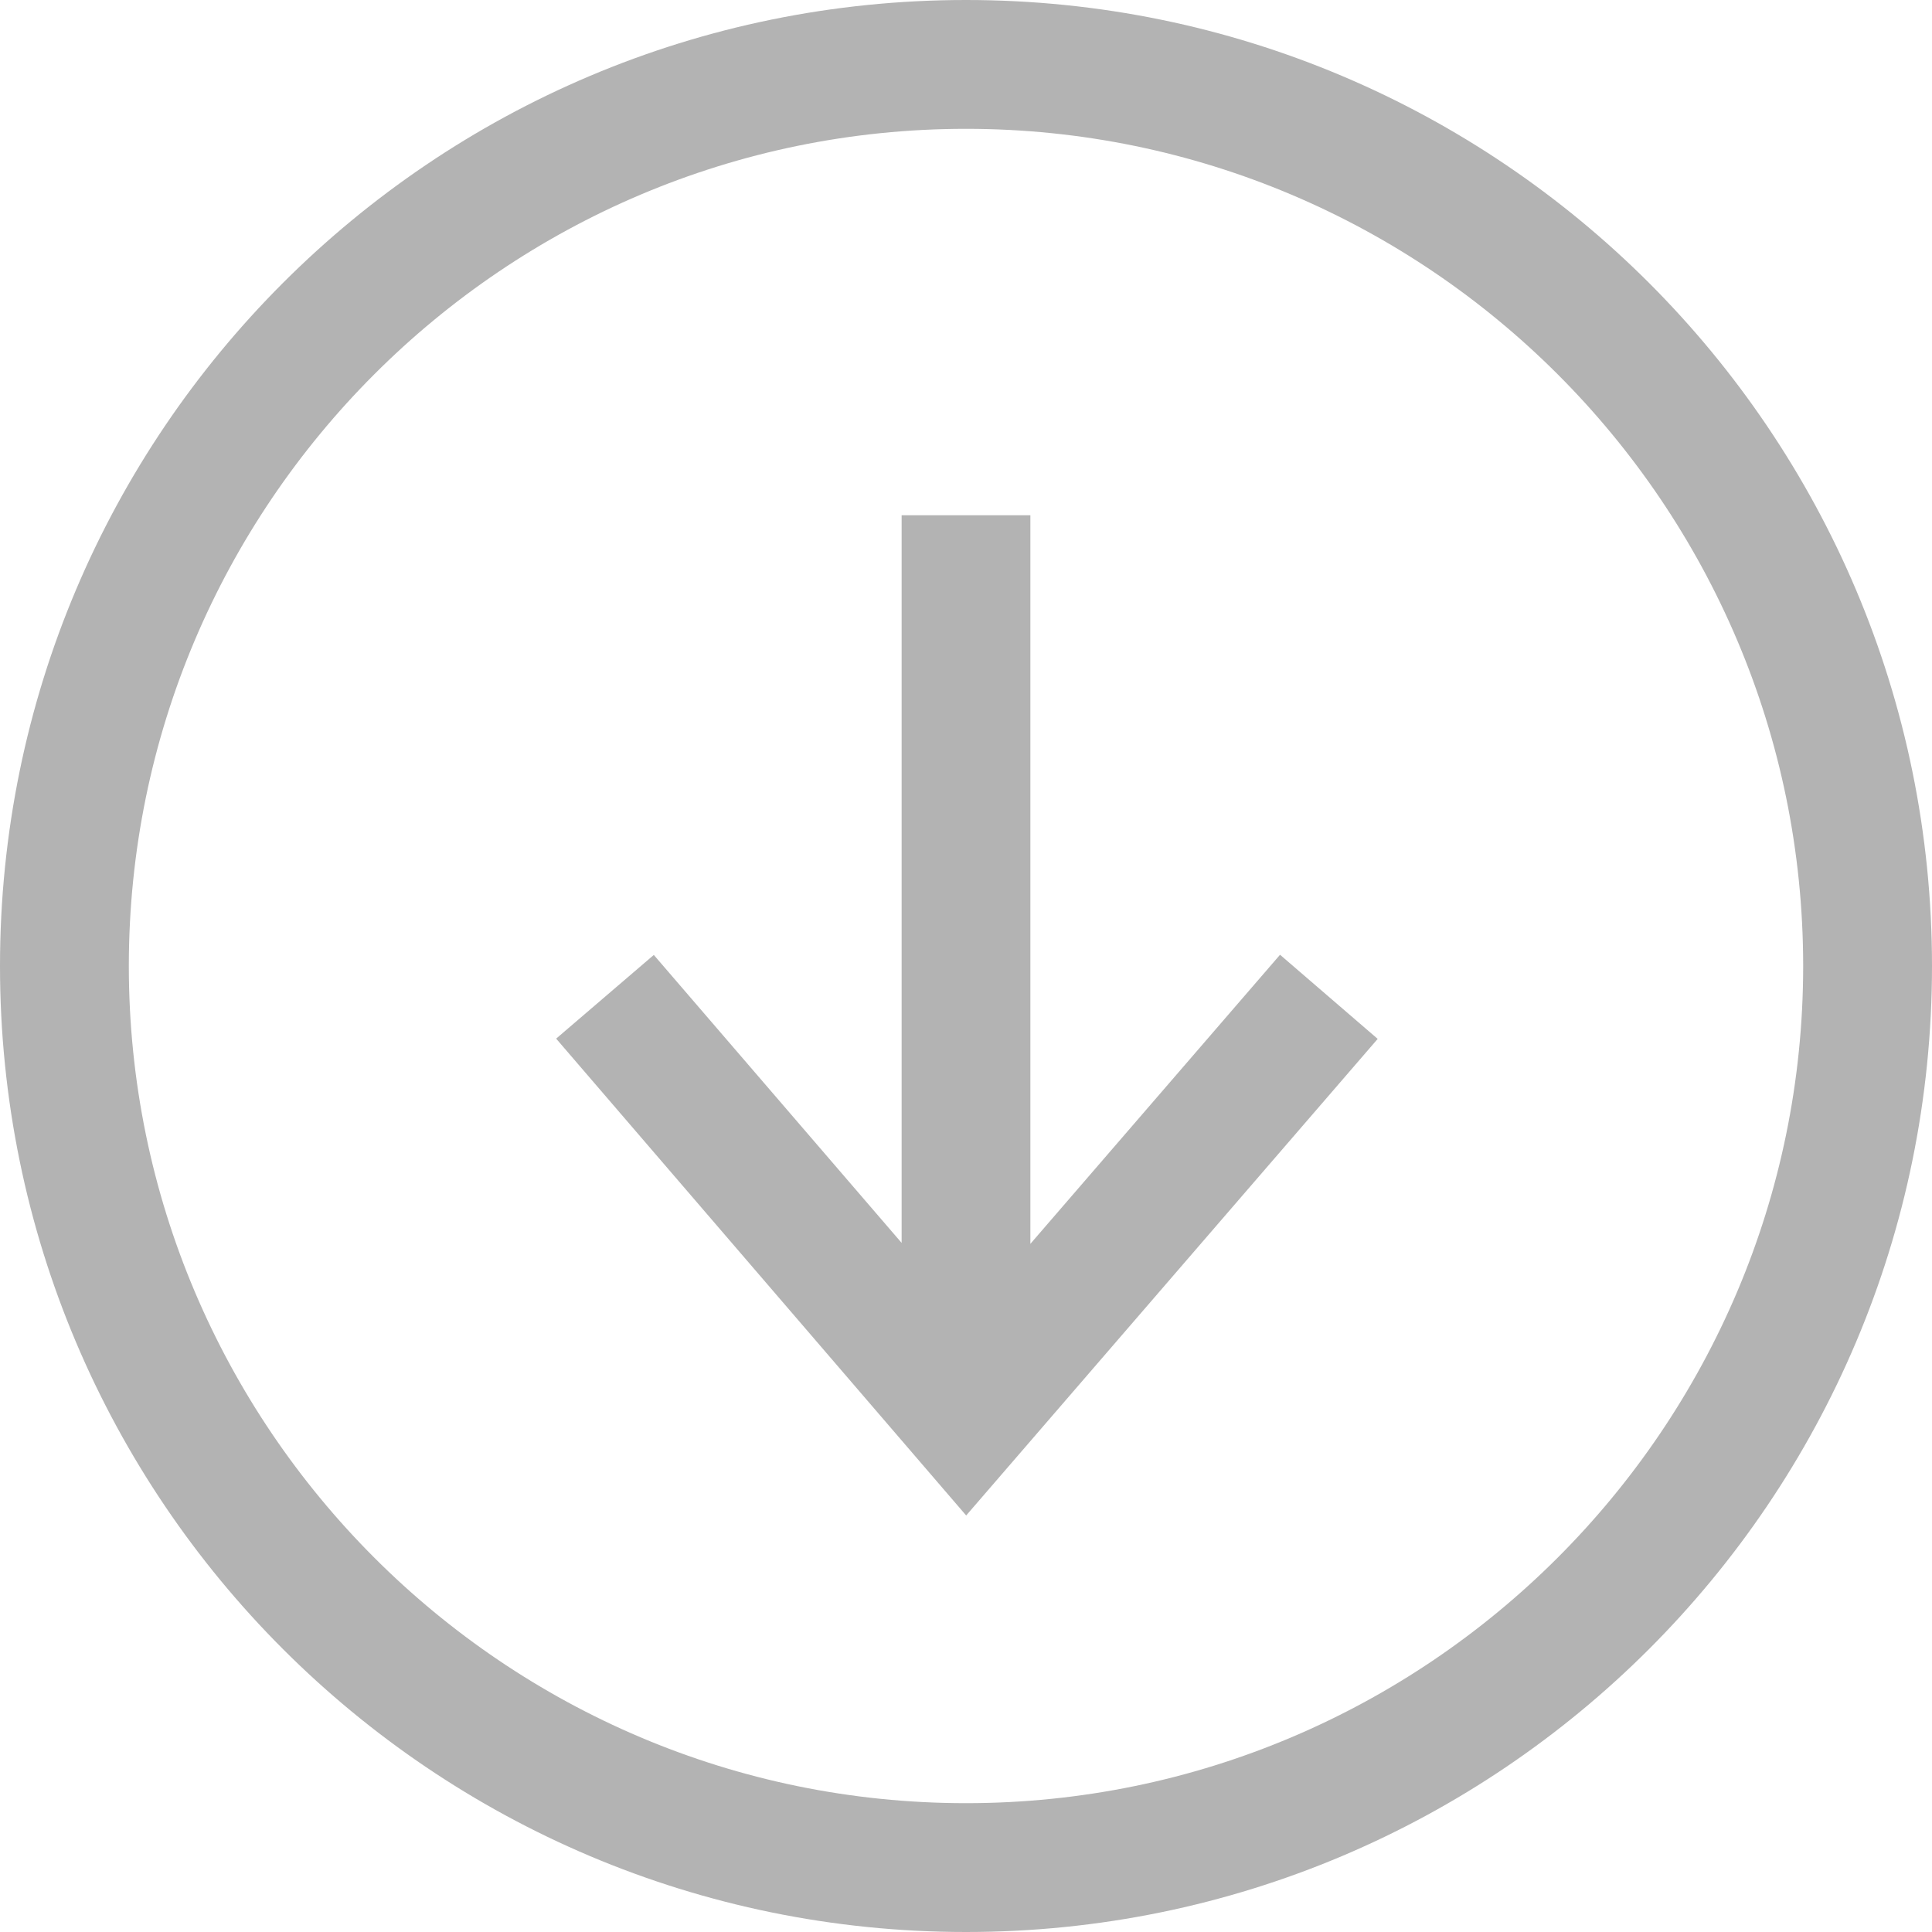 <svg width="22" height="22" viewBox="0 0 22 22" fill="none" xmlns="http://www.w3.org/2000/svg">
<path fill-rule="evenodd" clip-rule="evenodd" d="M11.733 14.164V5.867H10.267V14.153L7.445 10.874L6.333 11.827L11.002 17.257L15.688 11.83L14.576 10.872L11.733 14.164ZM11 0C4.925 0 0 4.925 0 11C0 17.075 4.925 22 11 22C17.075 22 22 17.075 22 11C22 4.925 17.075 0 11 0ZM11 20.533C5.743 20.533 1.467 16.256 1.467 11C1.467 5.743 5.743 1.467 11 1.467C16.256 1.467 20.533 5.743 20.533 11C20.533 16.256 16.256 20.533 11 20.533Z" fill="#B3B3B3"/>
</svg>
